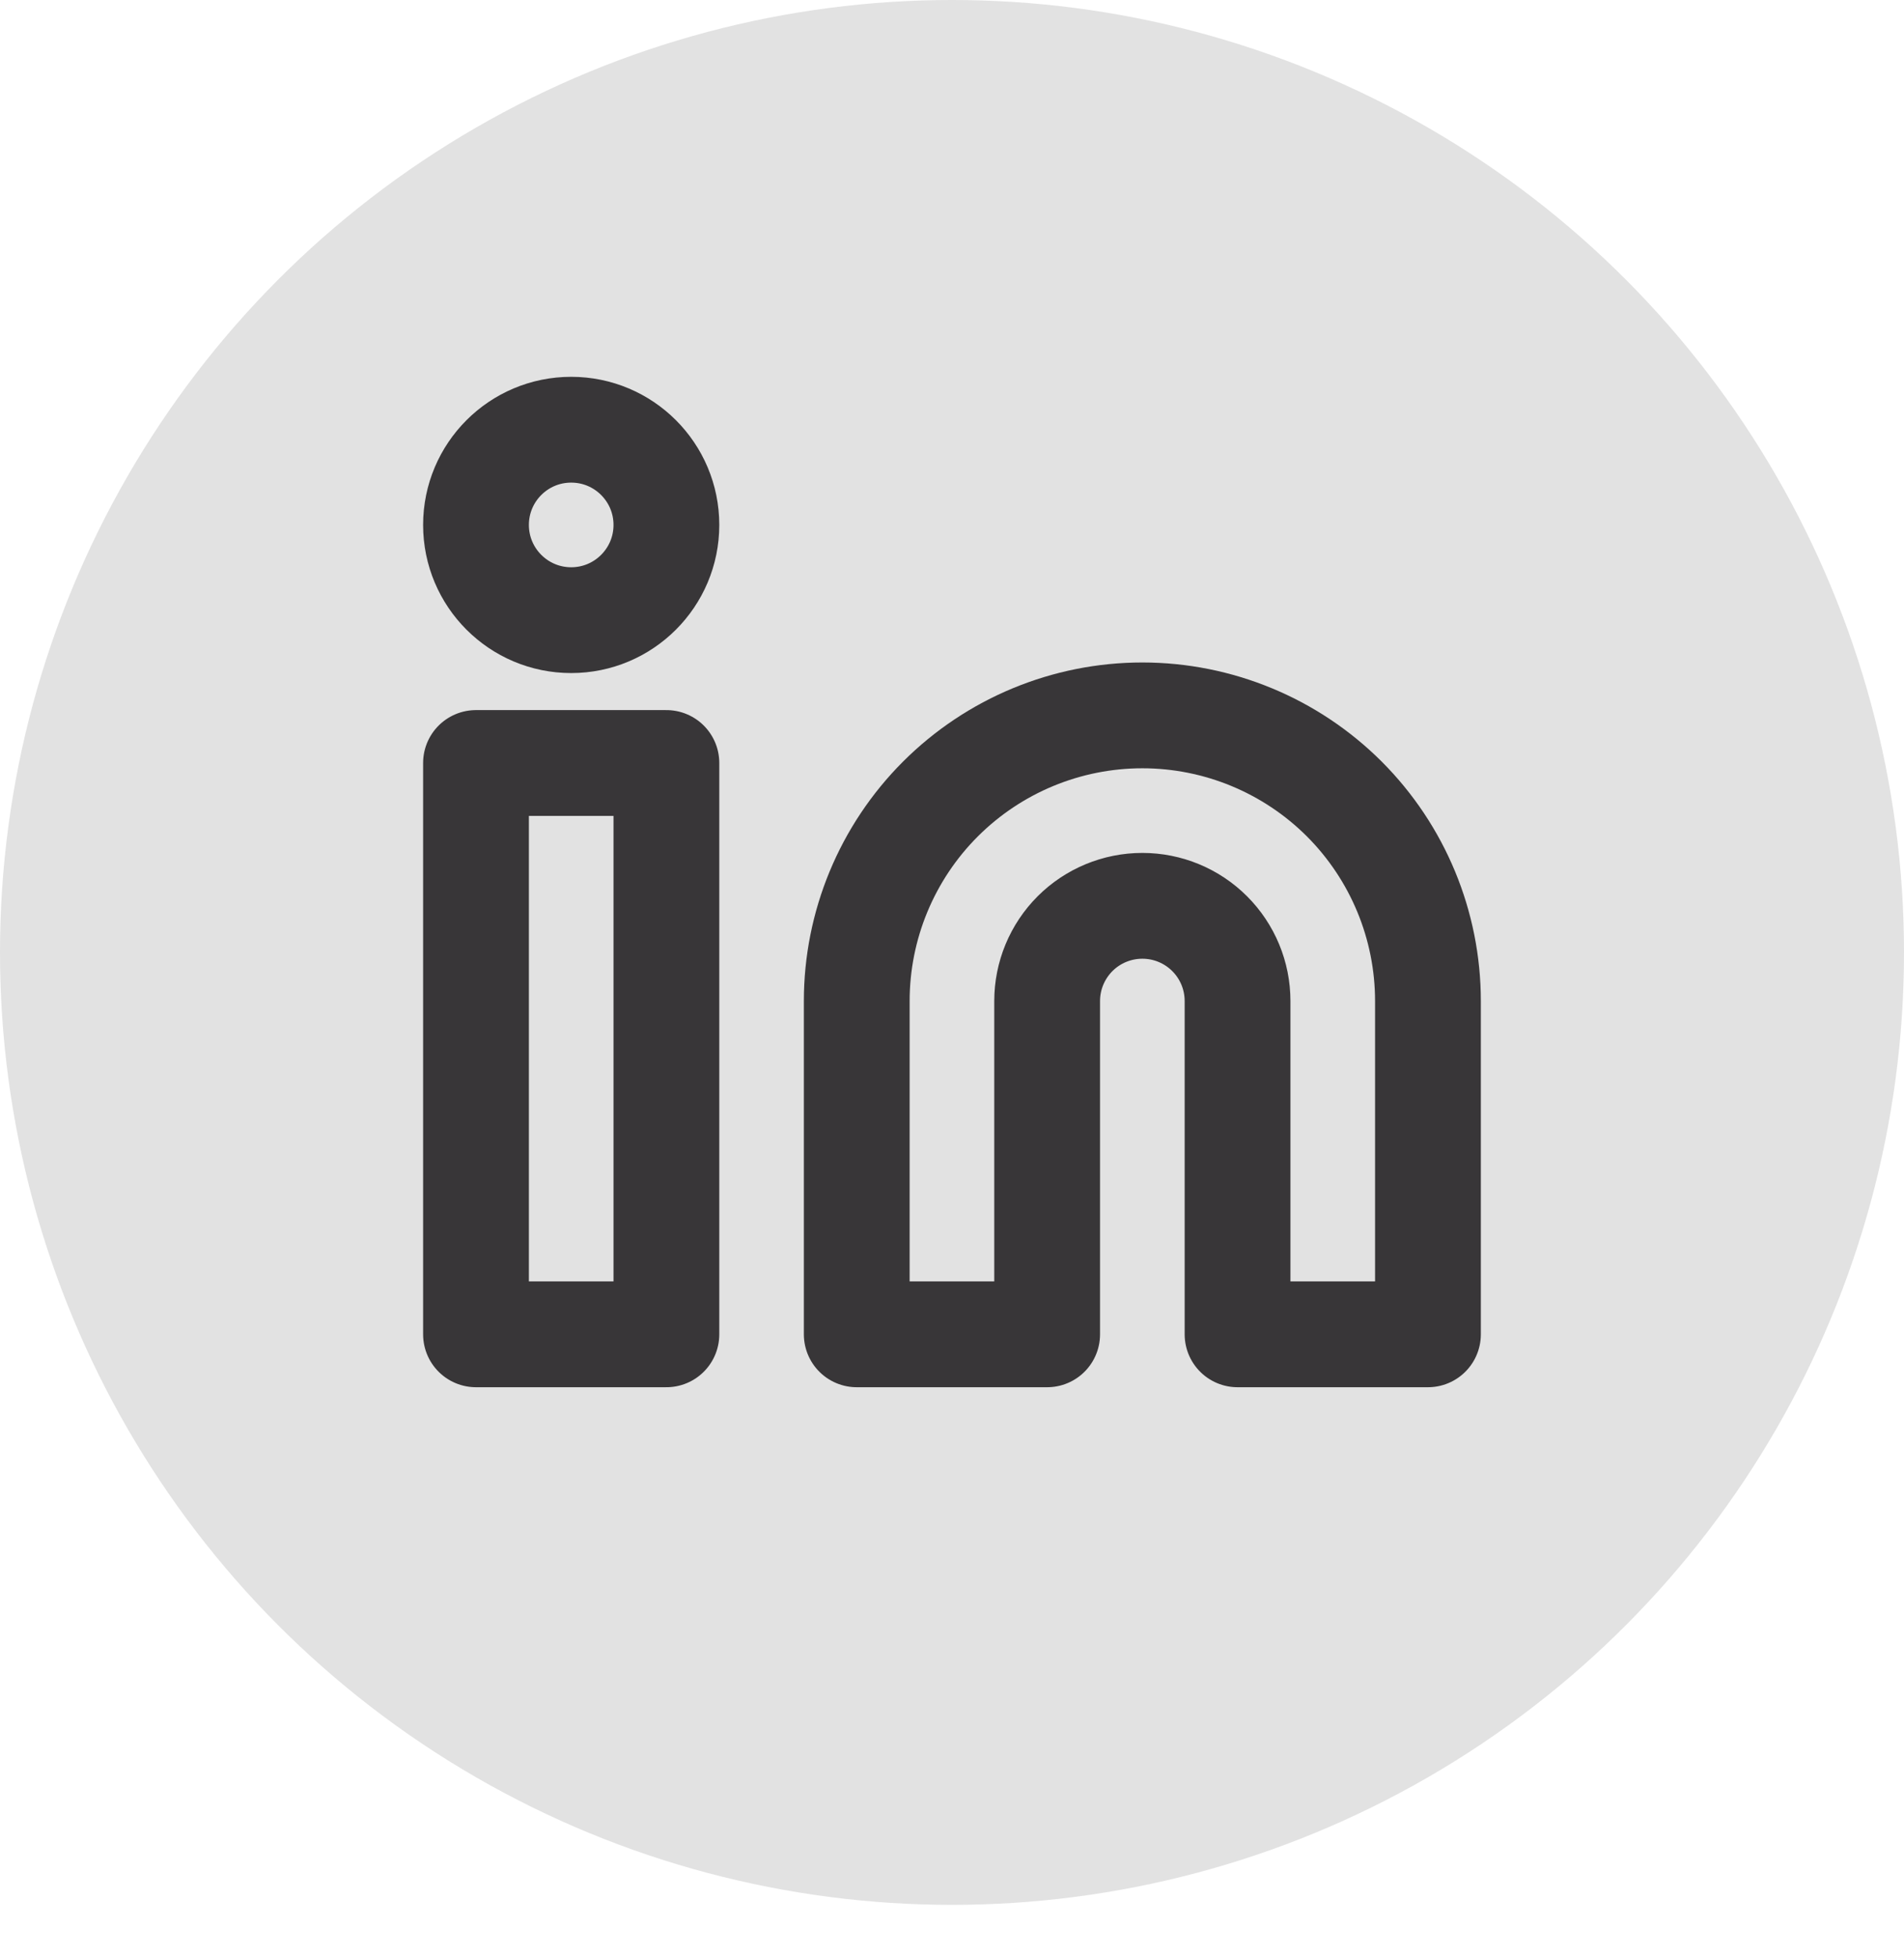 <svg width="36" height="37" viewBox="0 0 36 37" fill="none" xmlns="http://www.w3.org/2000/svg">
<ellipse cx="18" cy="18.004" rx="18" ry="18.004" fill="#E2E2E2"/>
<path d="M21.599 13.523C23.031 13.523 24.405 14.092 25.418 15.104C26.43 16.117 26.999 17.491 26.999 18.923V25.223H23.399V18.923C23.399 18.445 23.21 17.988 22.872 17.65C22.534 17.312 22.077 17.123 21.599 17.123C21.122 17.123 20.664 17.312 20.326 17.65C19.989 17.988 19.799 18.445 19.799 18.923V25.223H16.199V18.923C16.199 17.491 16.768 16.117 17.781 15.104C18.794 14.092 20.167 13.523 21.599 13.523V13.523Z" stroke="#383638" stroke-width="2" stroke-linecap="round" stroke-linejoin="round"/>
<path d="M12.6 14.423H9V25.223H12.6V14.423Z" stroke="#383638" stroke-width="2" stroke-linecap="round" stroke-linejoin="round"/>
<path d="M10.8 11.723C11.794 11.723 12.6 10.917 12.6 9.923C12.6 8.928 11.794 8.123 10.8 8.123C9.806 8.123 9 8.928 9 9.923C9 10.917 9.806 11.723 10.8 11.723Z" stroke="#383638" stroke-width="2" stroke-linecap="round" stroke-linejoin="round"/>
</svg>
